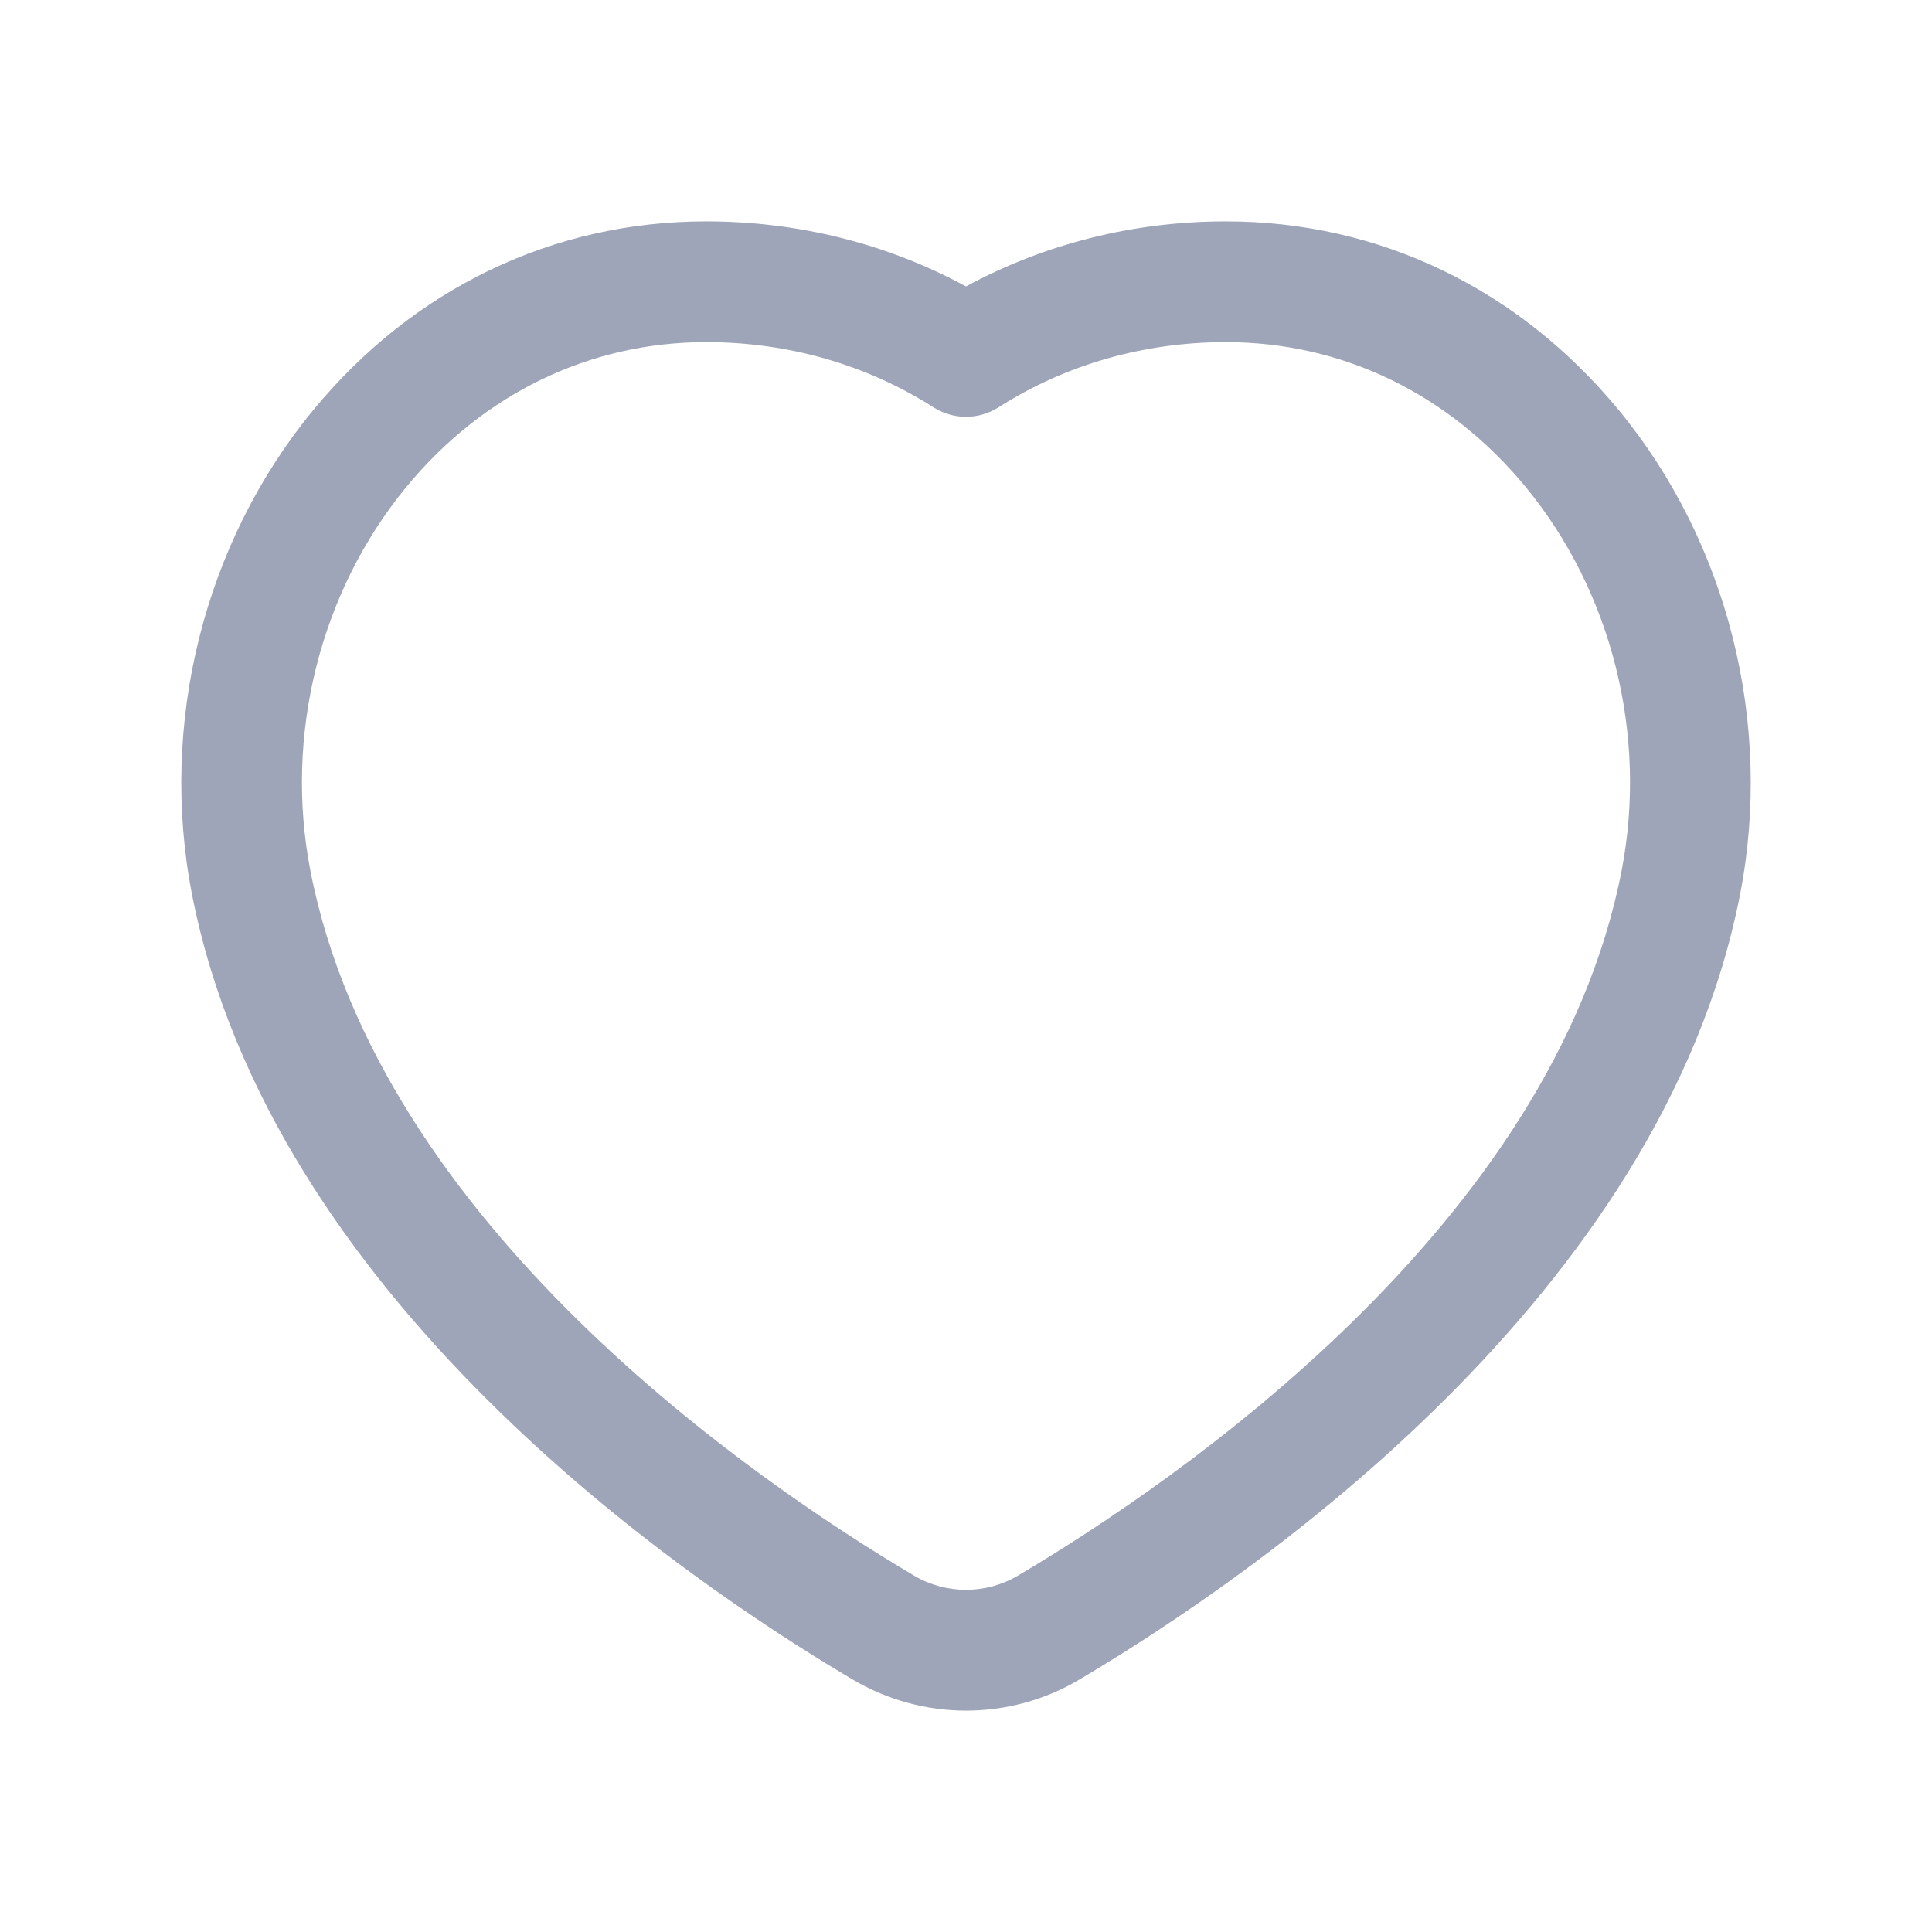 <svg width="24" height="24" viewBox="0 0 24 24" fill="none" xmlns="http://www.w3.org/2000/svg">
<path d="M20.11 5.096C18.863 3.583 17.13 2.75 15.228 2.75C14.084 2.75 12.978 3.028 12 3.558C11.023 3.028 9.917 2.75 8.772 2.75C6.87 2.75 5.136 3.583 3.89 5.096C2.534 6.742 1.972 8.991 2.385 11.11C3.36 16.105 8.448 19.596 10.591 20.863C11.026 21.12 11.513 21.25 12 21.25C12.487 21.25 12.975 21.122 13.41 20.863C15.552 19.595 20.641 16.105 21.616 11.11C22.028 8.991 21.466 6.742 20.11 5.096ZM20.143 10.822C19.285 15.222 14.614 18.407 12.645 19.573C12.248 19.808 11.752 19.808 11.355 19.573C9.386 18.407 4.715 15.222 3.857 10.822C3.528 9.139 3.974 7.354 5.047 6.05C6.004 4.889 7.326 4.25 8.772 4.25C9.79 4.25 10.766 4.53 11.596 5.06C11.842 5.217 12.158 5.217 12.404 5.06C13.234 4.53 14.21 4.25 15.228 4.25C16.673 4.25 17.996 4.889 18.953 6.05C20.026 7.354 20.471 9.138 20.143 10.822Z" fill="#9FA5B8"/>
</svg>
